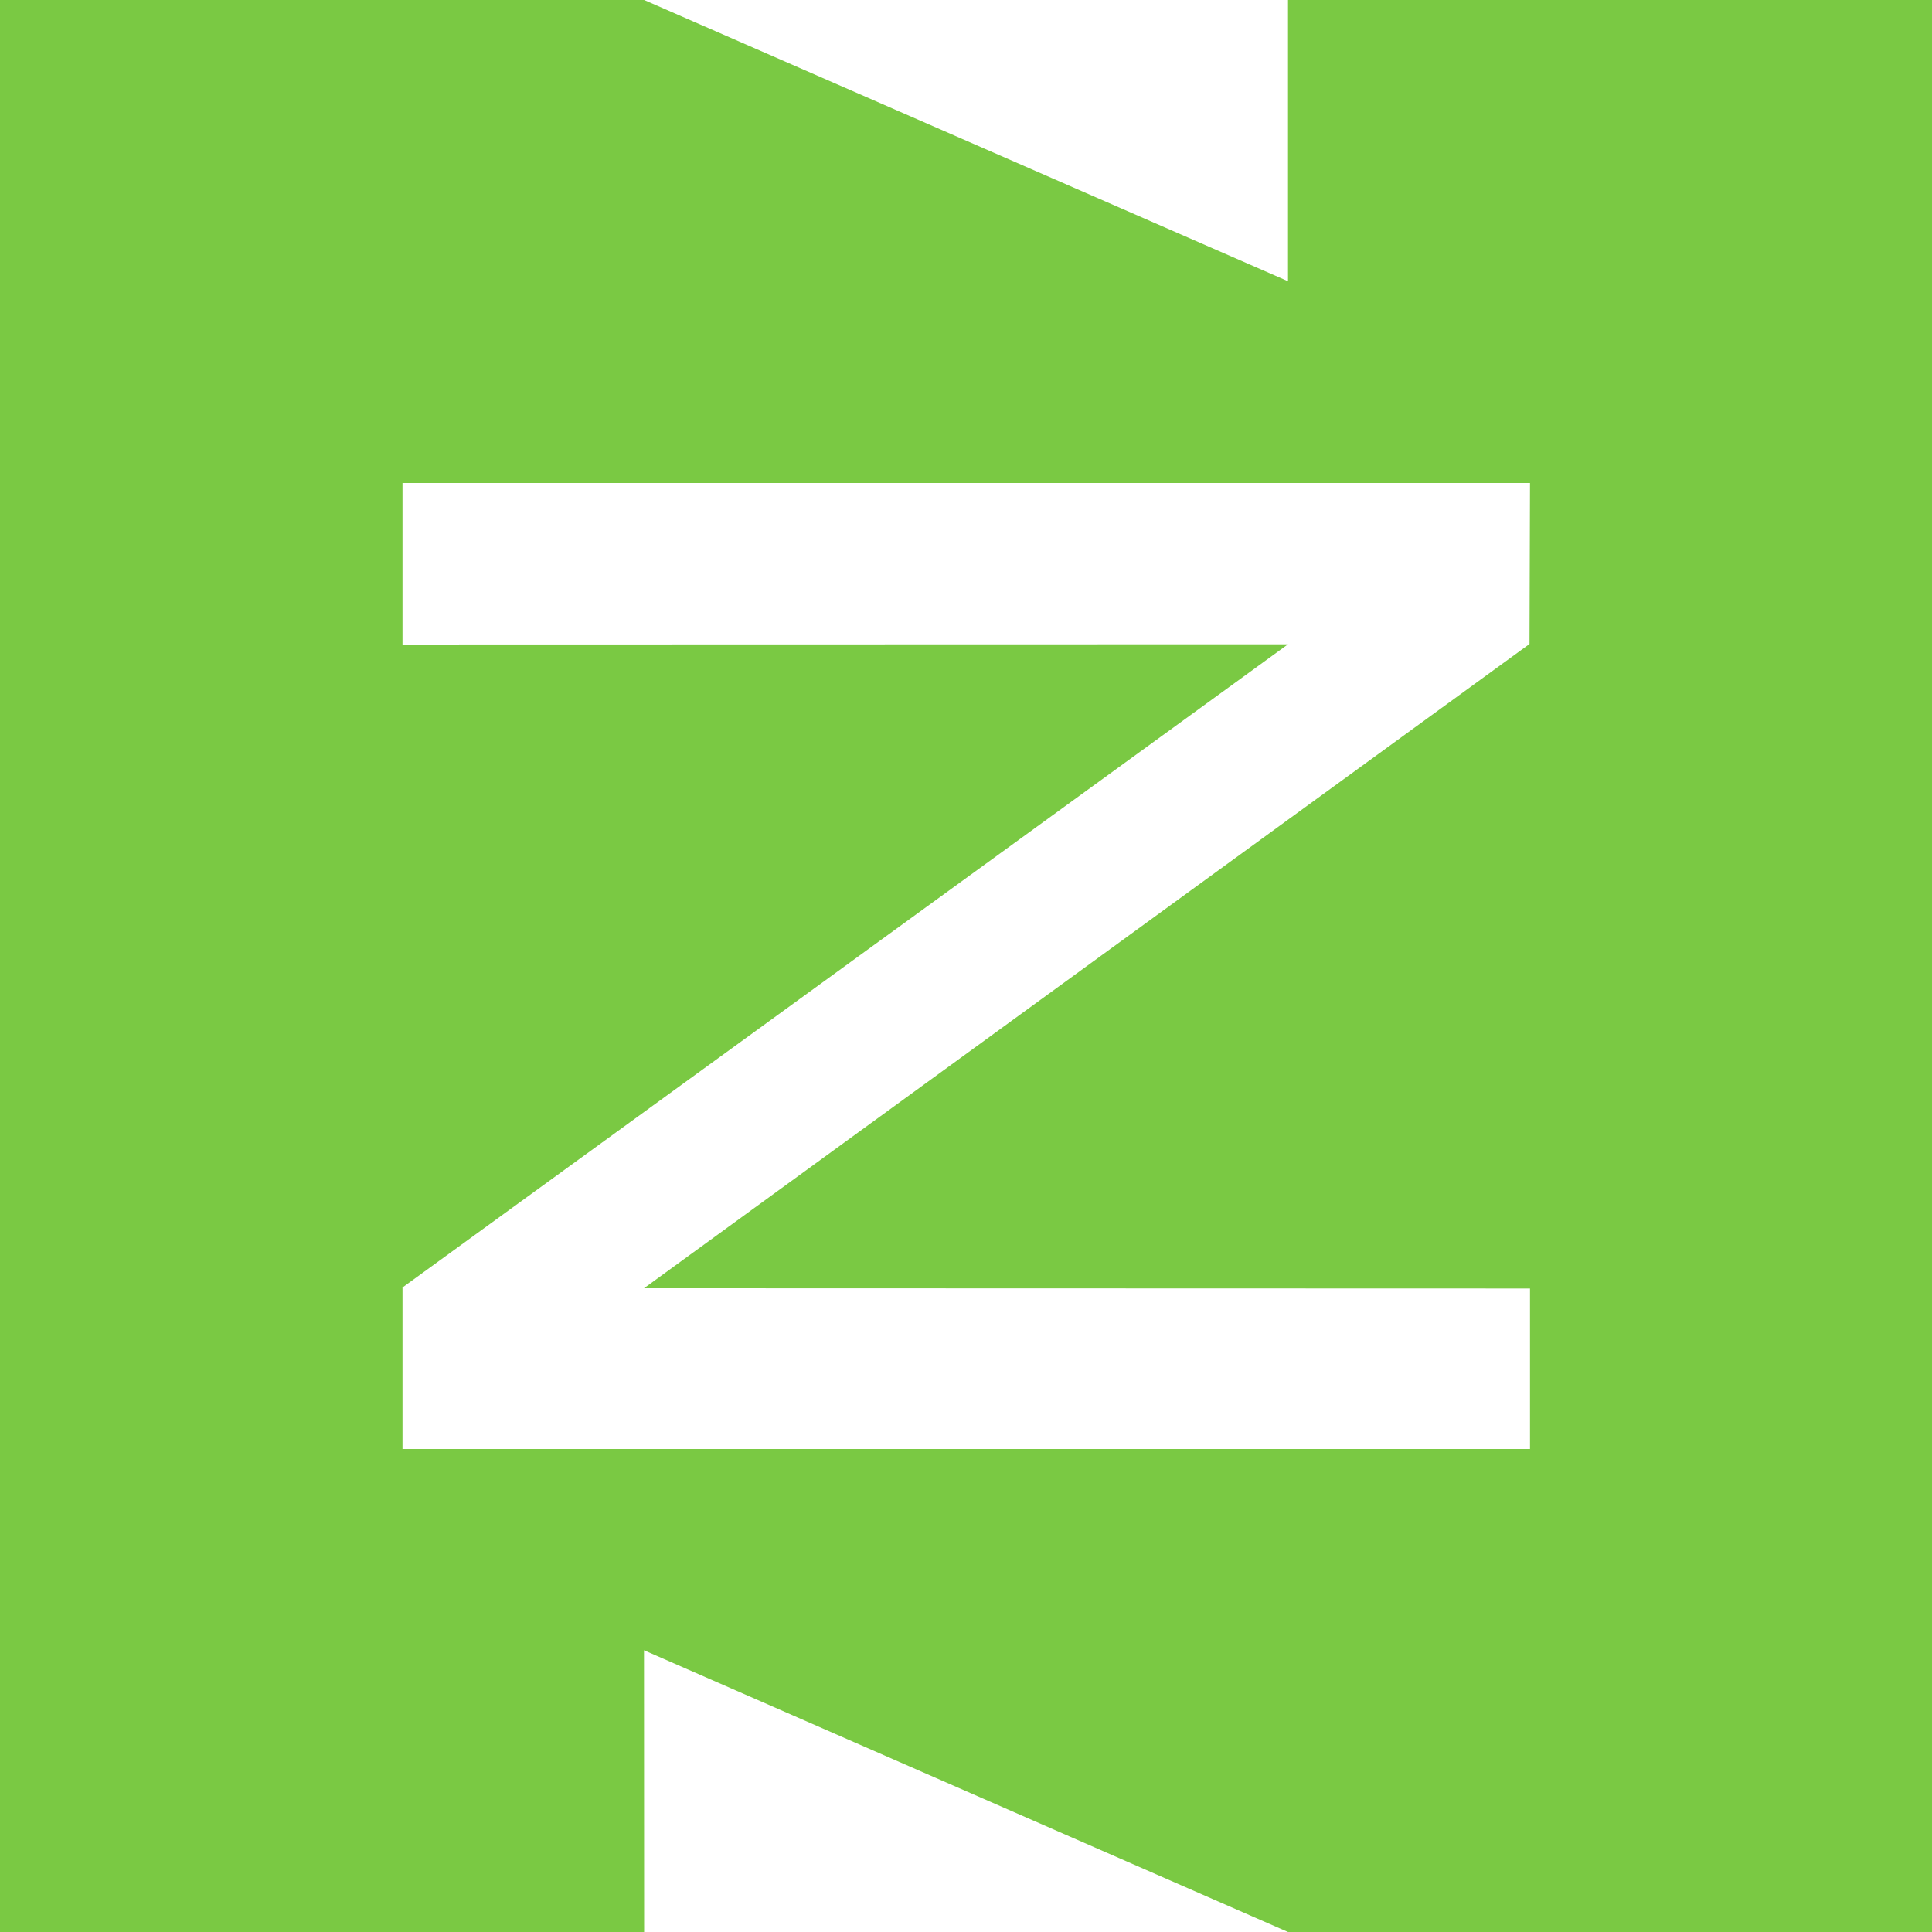 <?xml version="1.0" encoding="utf-8"?>
<!-- Generator: Adobe Illustrator 14.0.0, SVG Export Plug-In . SVG Version: 6.00 Build 43363)  -->
<!DOCTYPE svg PUBLIC "-//W3C//DTD SVG 1.1//EN" "http://www.w3.org/Graphics/SVG/1.1/DTD/svg11.dtd">
<svg version="1.1" id="图层_1" xmlns="http://www.w3.org/2000/svg" xmlns:xlink="http://www.w3.org/1999/xlink" x="0px" y="0px"
	 width="480px" height="480px" viewBox="0 0 480 480" enable-background="new 0 0 480 480" xml:space="preserve">
<path fill="#7AC943" d="M320,0v69.871L160.031,0H0v480h160.031L160,410l160,70h160V0H320z M380.125,320.125V360H100v-40.13
	l220-159.798l-220,0.053V120h280.125L380,160L160,320.062L380.125,320.125z"/>
</svg>
